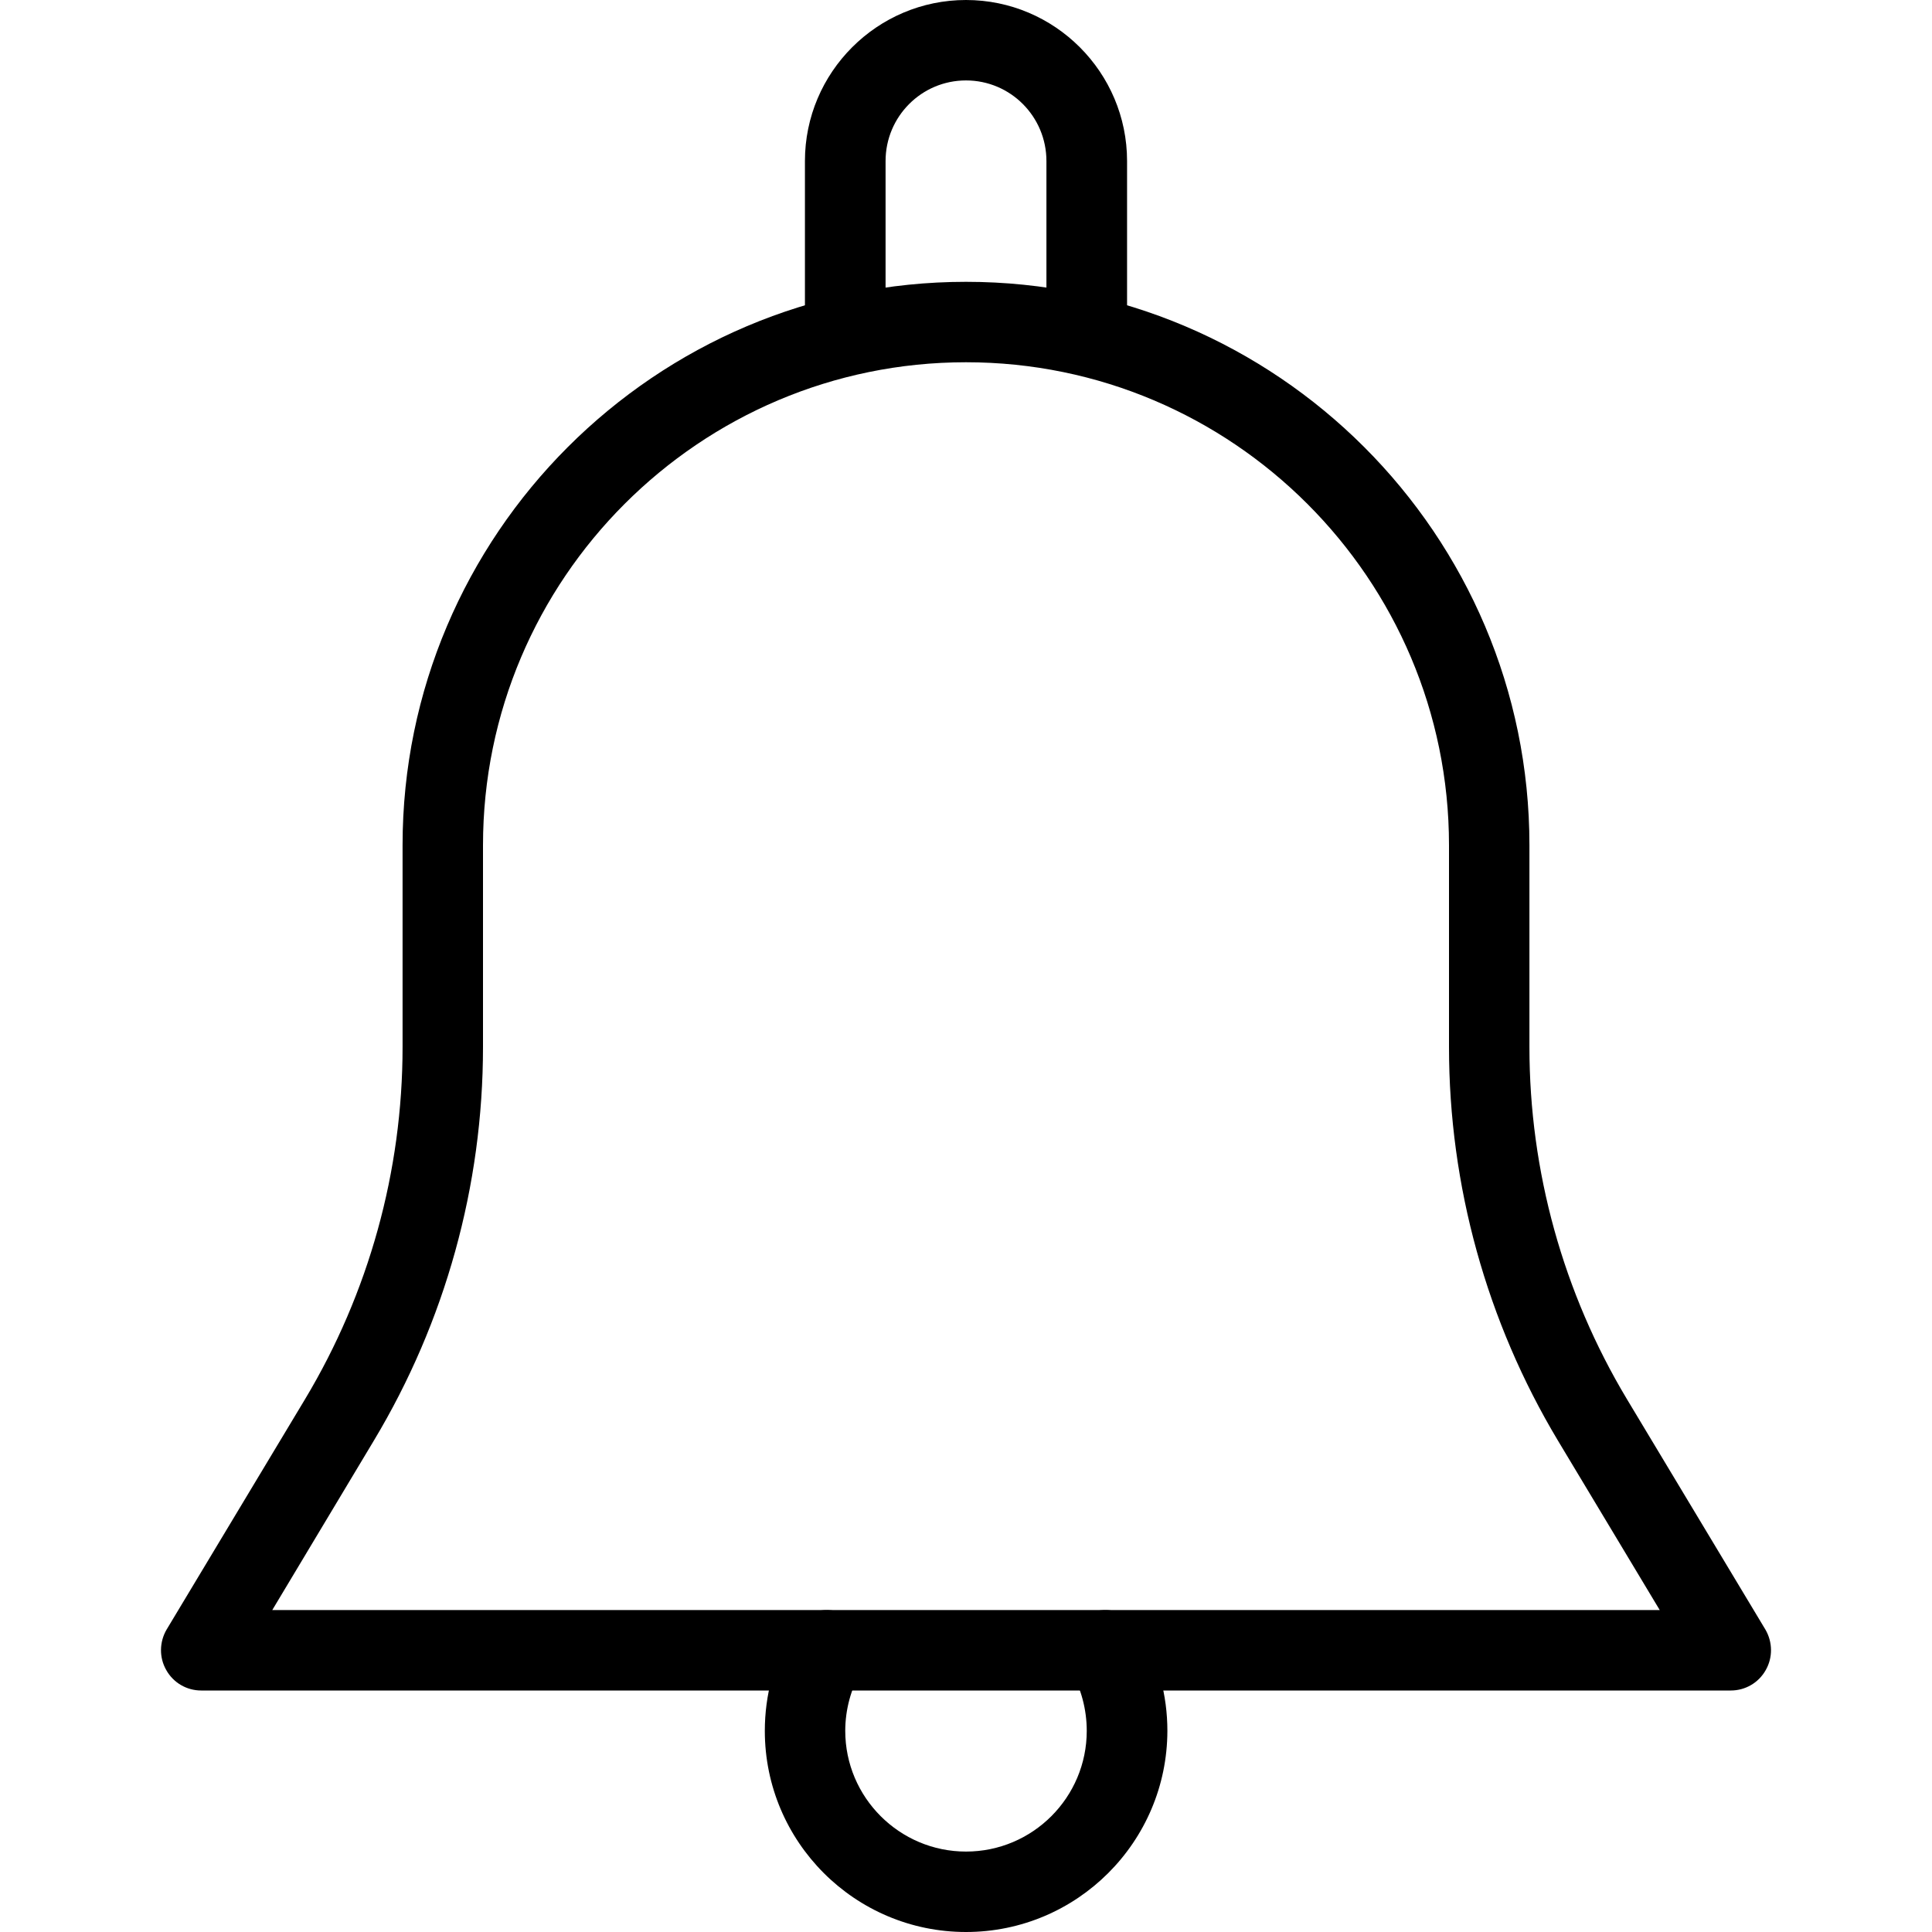 <?xml version="1.0" encoding="UTF-8"?>
<svg xmlns="http://www.w3.org/2000/svg" xmlns:xlink="http://www.w3.org/1999/xlink" width="38pt" height="38pt" viewBox="0 0 38 38" version="1.1">
<g id="surface1">
<path style=" stroke:none;fill-rule:nonzero;fill:rgb(0%,0%,0%);fill-opacity:1;" d="M 34.723 32.051 L 32 27.52 C 30.746 25.43 30.082 23.035 30.082 20.594 L 30.082 16.625 C 30.082 10.516 25.109 5.543 19 5.543 C 12.891 5.543 7.918 10.516 7.918 16.625 L 7.918 20.594 C 7.918 23.035 7.254 25.43 6 27.52 L 3.277 32.051 C 3.133 32.297 3.129 32.602 3.27 32.848 C 3.41 33.098 3.672 33.25 3.957 33.25 L 34.043 33.25 C 34.328 33.25 34.59 33.098 34.73 32.848 C 34.871 32.602 34.867 32.297 34.723 32.051 Z M 5.355 31.668 L 7.355 28.332 C 8.758 25.996 9.5 23.32 9.5 20.594 L 9.5 16.625 C 9.5 11.387 13.762 7.125 19 7.125 C 24.238 7.125 28.5 11.387 28.5 16.625 L 28.5 20.594 C 28.5 23.32 29.242 25.996 30.641 28.332 L 32.645 31.668 Z M 5.355 31.668 "/>
<path style=" stroke:none;fill-rule:nonzero;fill:rgb(0%,0%,0%);fill-opacity:1;" d="M 19 0 C 17.254 0 15.832 1.422 15.832 3.168 L 15.832 6.332 C 15.832 6.77 16.188 7.125 16.625 7.125 C 17.062 7.125 17.418 6.77 17.418 6.332 L 17.418 3.168 C 17.418 2.293 18.125 1.582 19 1.582 C 19.875 1.582 20.582 2.293 20.582 3.168 L 20.582 6.332 C 20.582 6.77 20.938 7.125 21.375 7.125 C 21.812 7.125 22.168 6.77 22.168 6.332 L 22.168 3.168 C 22.168 1.422 20.746 0 19 0 Z M 19 0 "/>
<path style=" stroke:none;fill-rule:nonzero;fill:rgb(0%,0%,0%);fill-opacity:1;" d="M 22.426 32.059 C 22.203 31.68 21.719 31.559 21.34 31.773 C 20.965 31.996 20.836 32.48 21.059 32.859 C 21.266 33.207 21.375 33.629 21.375 34.043 C 21.375 35.352 20.312 36.418 19 36.418 C 17.691 36.418 16.625 35.352 16.625 34.043 C 16.625 33.629 16.738 33.207 16.945 32.859 C 17.164 32.48 17.039 31.996 16.66 31.773 C 16.281 31.559 15.797 31.68 15.578 32.059 C 15.227 32.656 15.043 33.344 15.043 34.043 C 15.043 36.227 16.816 38 19 38 C 21.184 38 22.957 36.227 22.961 34.043 C 22.961 33.344 22.777 32.656 22.426 32.059 Z M 22.426 32.059 "/>
</g>
</svg>
